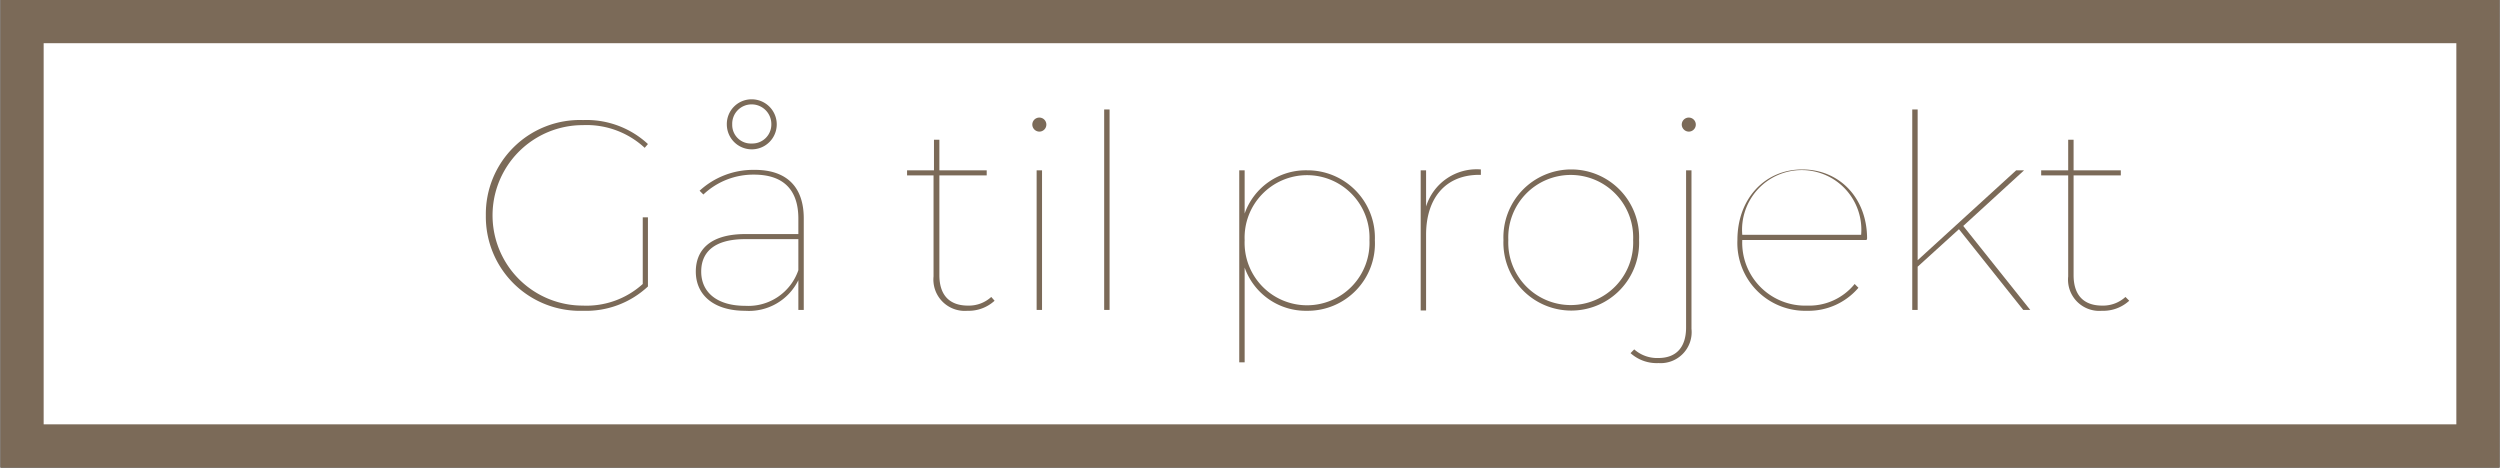 <svg xmlns="http://www.w3.org/2000/svg" width="81.59mm" height="15.26mm" viewBox="0 0 231.27 43.27"><rect x="0" y="0" width="231.27" height="43.27" fill="#333333" stroke="none"/><defs><style>.cls-1{fill:#fff;stroke:#7b6a58;stroke-miterlimit:10;stroke-width:4px;}.cls-2{fill:#7b6a58;}</style></defs><g id="Layer_2" data-name="Layer 2"><g id="Layer_1-2" data-name="Layer 1"><rect class="cls-1" x="2" y="2" width="227.27" height="39.27"/><path class="cls-2" d="M59.44,20.11h.48v6.4a8.37,8.37,0,0,1-6,2.25,8.71,8.71,0,0,1-9-8.83,8.7,8.7,0,0,1,9-8.82,8.35,8.35,0,0,1,6,2.22l-.3.35a7.91,7.91,0,0,0-5.73-2.1,8.35,8.35,0,1,0,0,16.7,7.75,7.75,0,0,0,5.55-2Z"/><path class="cls-2" d="M74.34,20.21v8.47h-.5V25.93a5.09,5.09,0,0,1-4.92,2.83c-2.9,0-4.57-1.45-4.57-3.63,0-1.85,1.15-3.47,4.59-3.47h4.9V20.23c0-2.7-1.42-4.07-4.1-4.07A6.72,6.72,0,0,0,65.05,18l-.35-.35a7.32,7.32,0,0,1,5-1.93C72.72,15.68,74.34,17.26,74.34,20.21ZM73.84,25V22.13H68.92c-2.92,0-4.07,1.25-4.07,3,0,1.95,1.5,3.17,4.07,3.17A4.89,4.89,0,0,0,73.84,25ZM67.22,11.51a2.29,2.29,0,0,1,2.3-2.32,2.32,2.32,0,0,1,2.32,2.32,2.31,2.31,0,0,1-4.62,0Zm.5,0a1.72,1.72,0,0,0,1.8,1.77,1.76,1.76,0,0,0,1.82-1.77,1.82,1.82,0,0,0-1.82-1.85A1.79,1.79,0,0,0,67.72,11.51Z"/><path class="cls-2" d="M92,27.83a3.56,3.56,0,0,1-2.52.93,2.9,2.9,0,0,1-3.13-3.18V16.23H83.9v-.47h2.49V12.93h.5v2.83h4.38v.47H86.89v9.23c0,1.82.9,2.82,2.65,2.82a3.06,3.06,0,0,0,2.15-.8Z"/><path class="cls-2" d="M95.49,11.53a.65.65,0,1,1,.65.65A.66.66,0,0,1,95.49,11.53Zm.4,4.23h.5V28.68h-.5Z"/><path class="cls-2" d="M102.14,10.13h.5V28.68h-.5Z"/><path class="cls-2" d="M127.19,22.23a6.22,6.22,0,0,1-6.27,6.53,6,6,0,0,1-5.78-4v8.77h-.5V15.76h.5v4a6,6,0,0,1,5.78-4A6.24,6.24,0,0,1,127.19,22.23Zm-.5,0a5.78,5.78,0,1,0-11.55,0,5.78,5.78,0,1,0,11.55,0Z"/><path class="cls-2" d="M137,15.68v.5h-.15c-3.1,0-4.92,2.13-4.92,5.55v7h-.5V15.76h.5v3.35A4.9,4.9,0,0,1,137,15.68Z"/><path class="cls-2" d="M139.09,22.21a6.28,6.28,0,1,1,12.55,0,6.28,6.28,0,1,1-12.55,0Zm12,0a5.78,5.78,0,1,0-11.55,0,5.78,5.78,0,1,0,11.55,0Z"/><path class="cls-2" d="M150.85,32.68l.34-.35a3.19,3.19,0,0,0,2.23.8c1.67,0,2.57-1,2.57-2.83V15.76h.5V30.43a2.87,2.87,0,0,1-3.05,3.17A3.62,3.62,0,0,1,150.85,32.68Zm4.74-21.15a.65.65,0,1,1,.65.65A.66.66,0,0,1,155.59,11.53Z"/><path class="cls-2" d="M172.69,22.21h-11.5a5.82,5.82,0,0,0,6,6.07,5.42,5.42,0,0,0,4.4-2l.35.35a6.07,6.07,0,0,1-4.75,2.13,6.28,6.28,0,0,1-6.45-6.55c0-3.83,2.55-6.53,6-6.53s6,2.65,6,6.4Zm-11.5-.48h11a5.52,5.52,0,1,0-11,0Z"/><path class="cls-2" d="M181.24,21.21l-3.82,3.47v4h-.5V10.13h.5V24.08l9.12-8.32h.73l-5.63,5.15,6.2,7.77h-.65Z"/><path class="cls-2" d="M197,27.83a3.56,3.56,0,0,1-2.53.93,2.89,2.89,0,0,1-3.12-3.18V16.23h-2.5v-.47h2.5V12.93h.5v2.83h4.37v.47h-4.37v9.23c0,1.82.9,2.82,2.65,2.82a3.08,3.08,0,0,0,2.15-.8Z"/></g></g></svg>